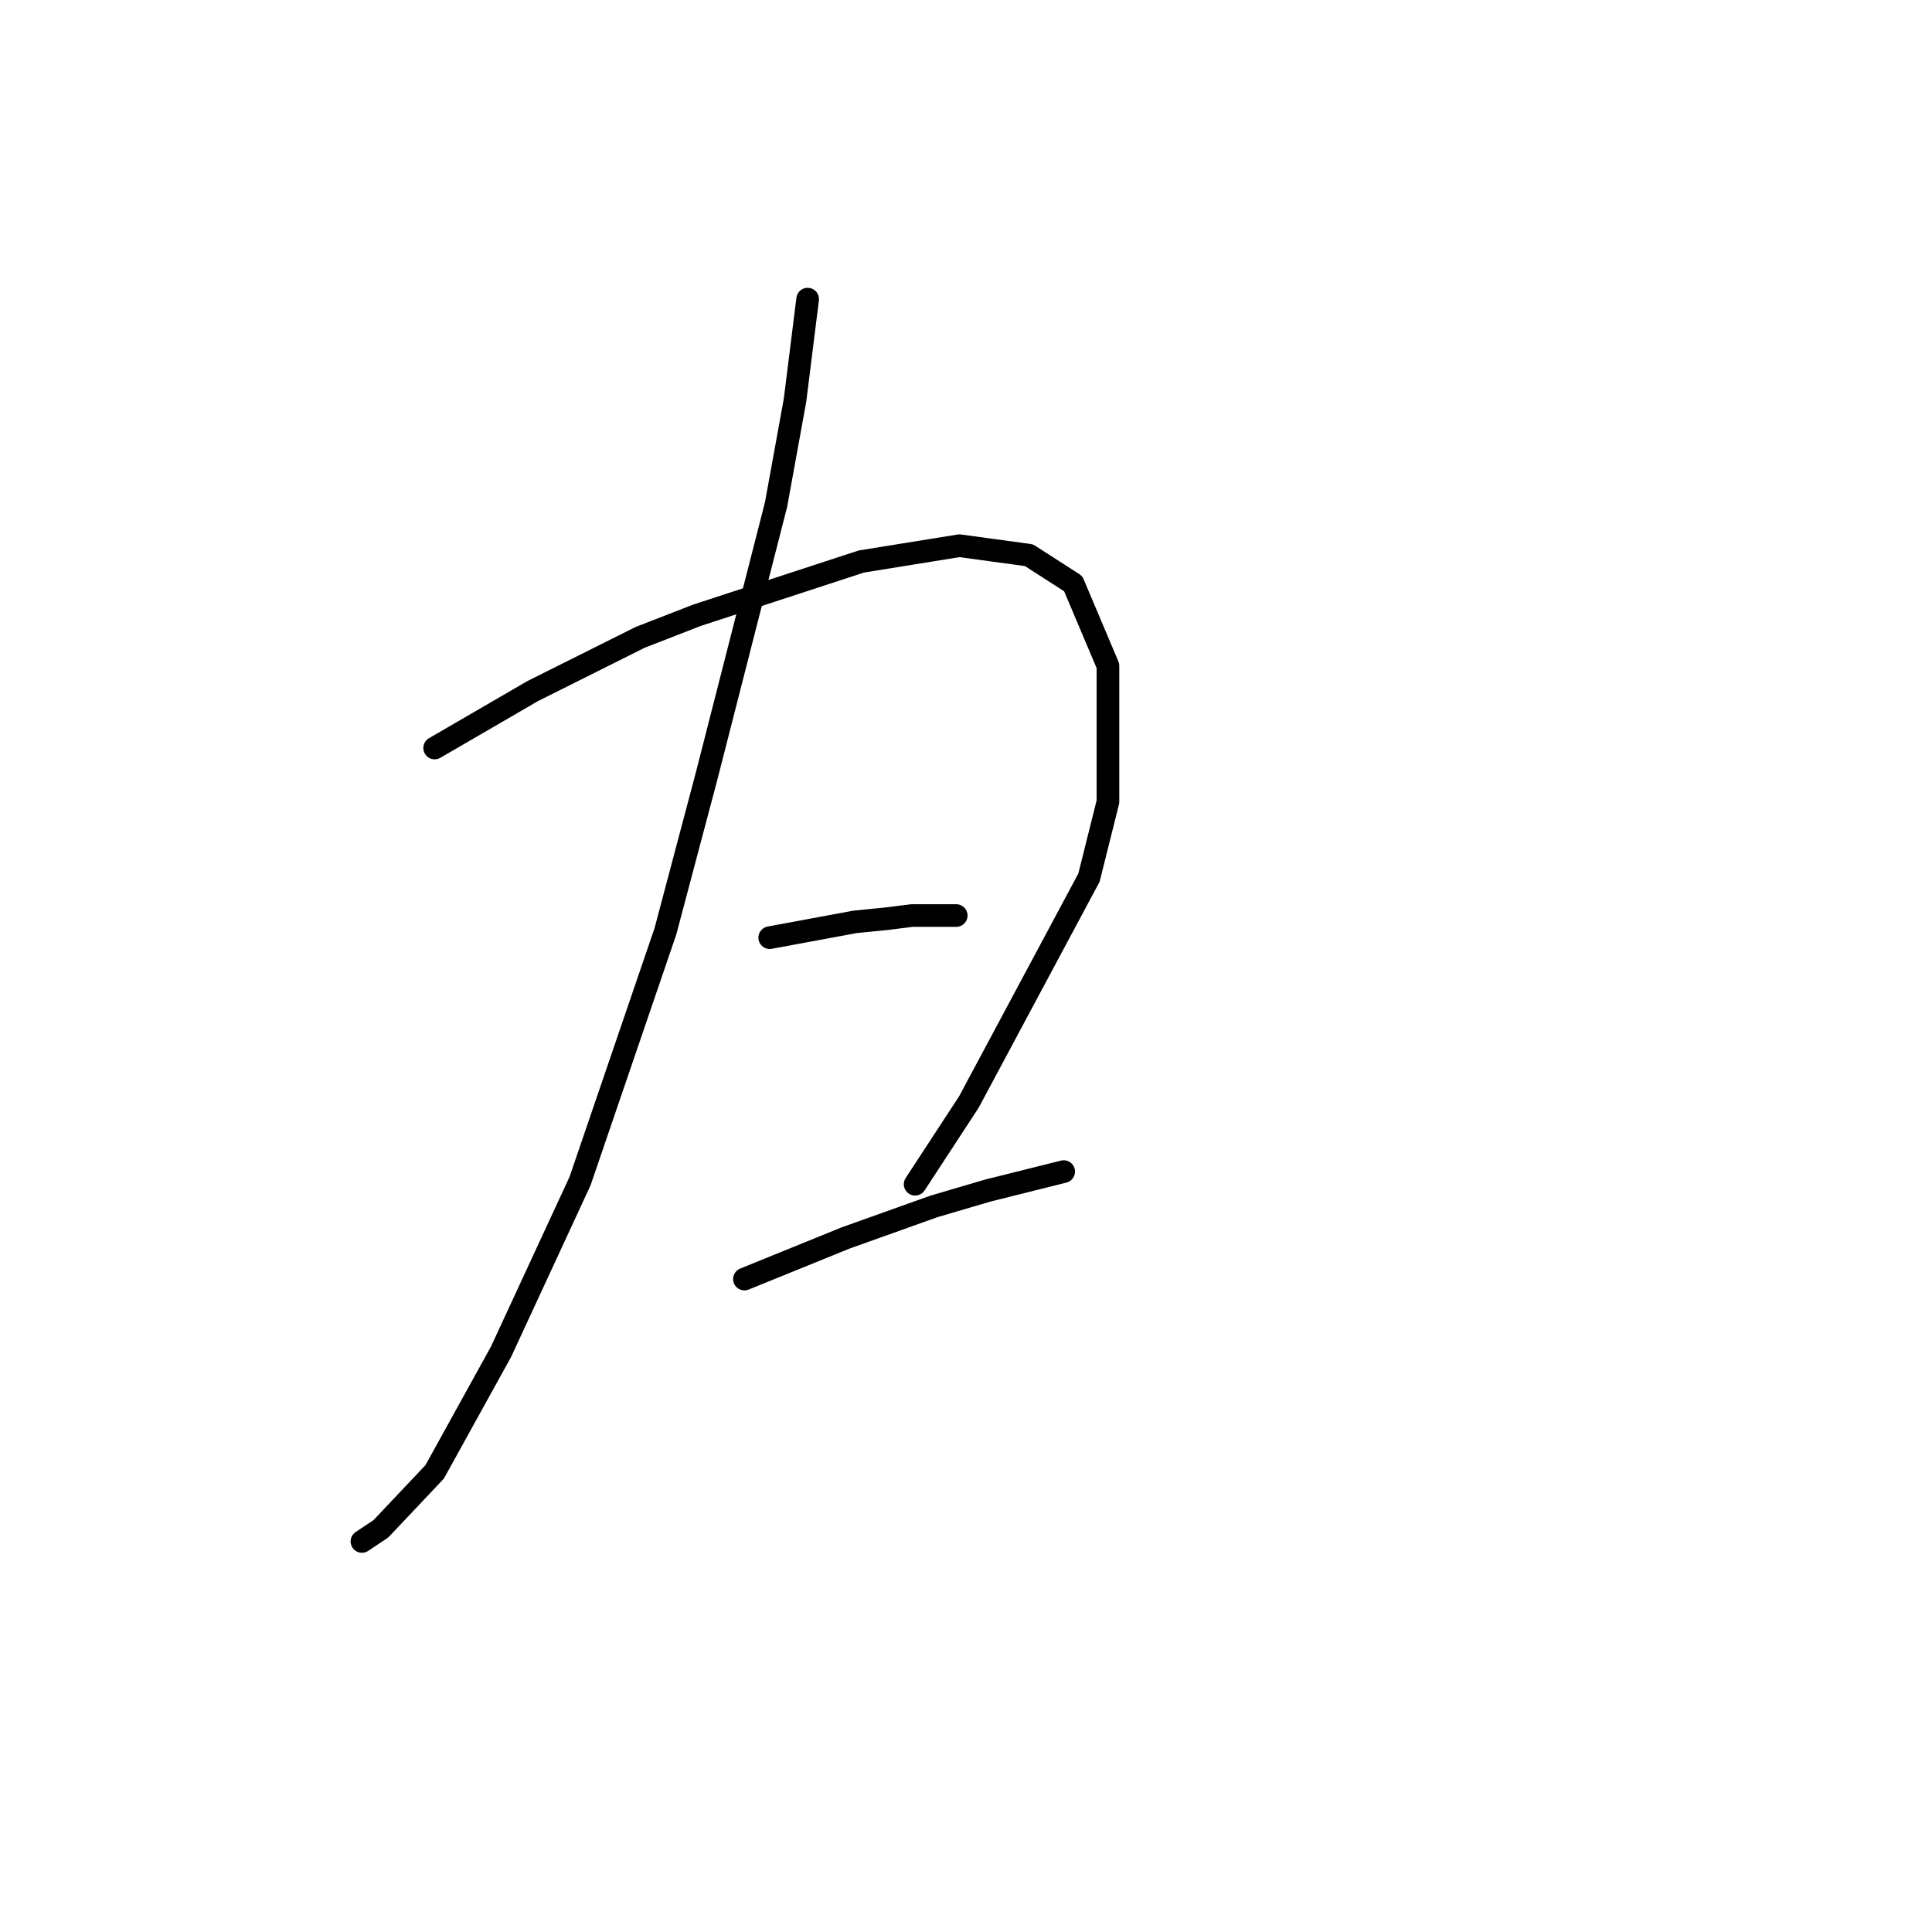 <?xml version="1.0" standalone="no"?>
    <svg width="256" height="256" xmlns="http://www.w3.org/2000/svg" version="1.1">
    <polyline stroke="black" stroke-width="3" stroke-linecap="round" fill="transparent" stroke-linejoin="round" points="107.018 39.637 105.343 53.041 102.83 66.863 93.615 102.885 88.17 123.409 76.86 156.498 66.389 179.116 57.593 195.033 50.472 202.572 47.959 204.248 47.959 204.248 " />
        <polyline stroke="black" stroke-width="3" stroke-linecap="round" fill="transparent" stroke-linejoin="round" points="57.593 99.115 70.578 91.575 77.279 88.225 84.819 84.455 92.358 81.523 114.139 74.402 127.123 72.308 136.338 73.565 142.202 77.334 146.809 88.225 146.809 106.235 144.296 116.288 128.38 146.027 121.259 156.917 121.259 156.917 " />
        <polyline stroke="black" stroke-width="3" stroke-linecap="round" fill="transparent" stroke-linejoin="round" points="101.992 124.246 113.301 122.152 117.489 121.733 120.84 121.314 126.704 121.314 126.704 121.314 " />
        <polyline stroke="black" stroke-width="3" stroke-linecap="round" fill="transparent" stroke-linejoin="round" points="98.641 169.483 112.044 164.038 117.908 161.943 123.772 159.849 130.893 157.755 140.945 155.242 140.945 155.242 " />
        </svg>
